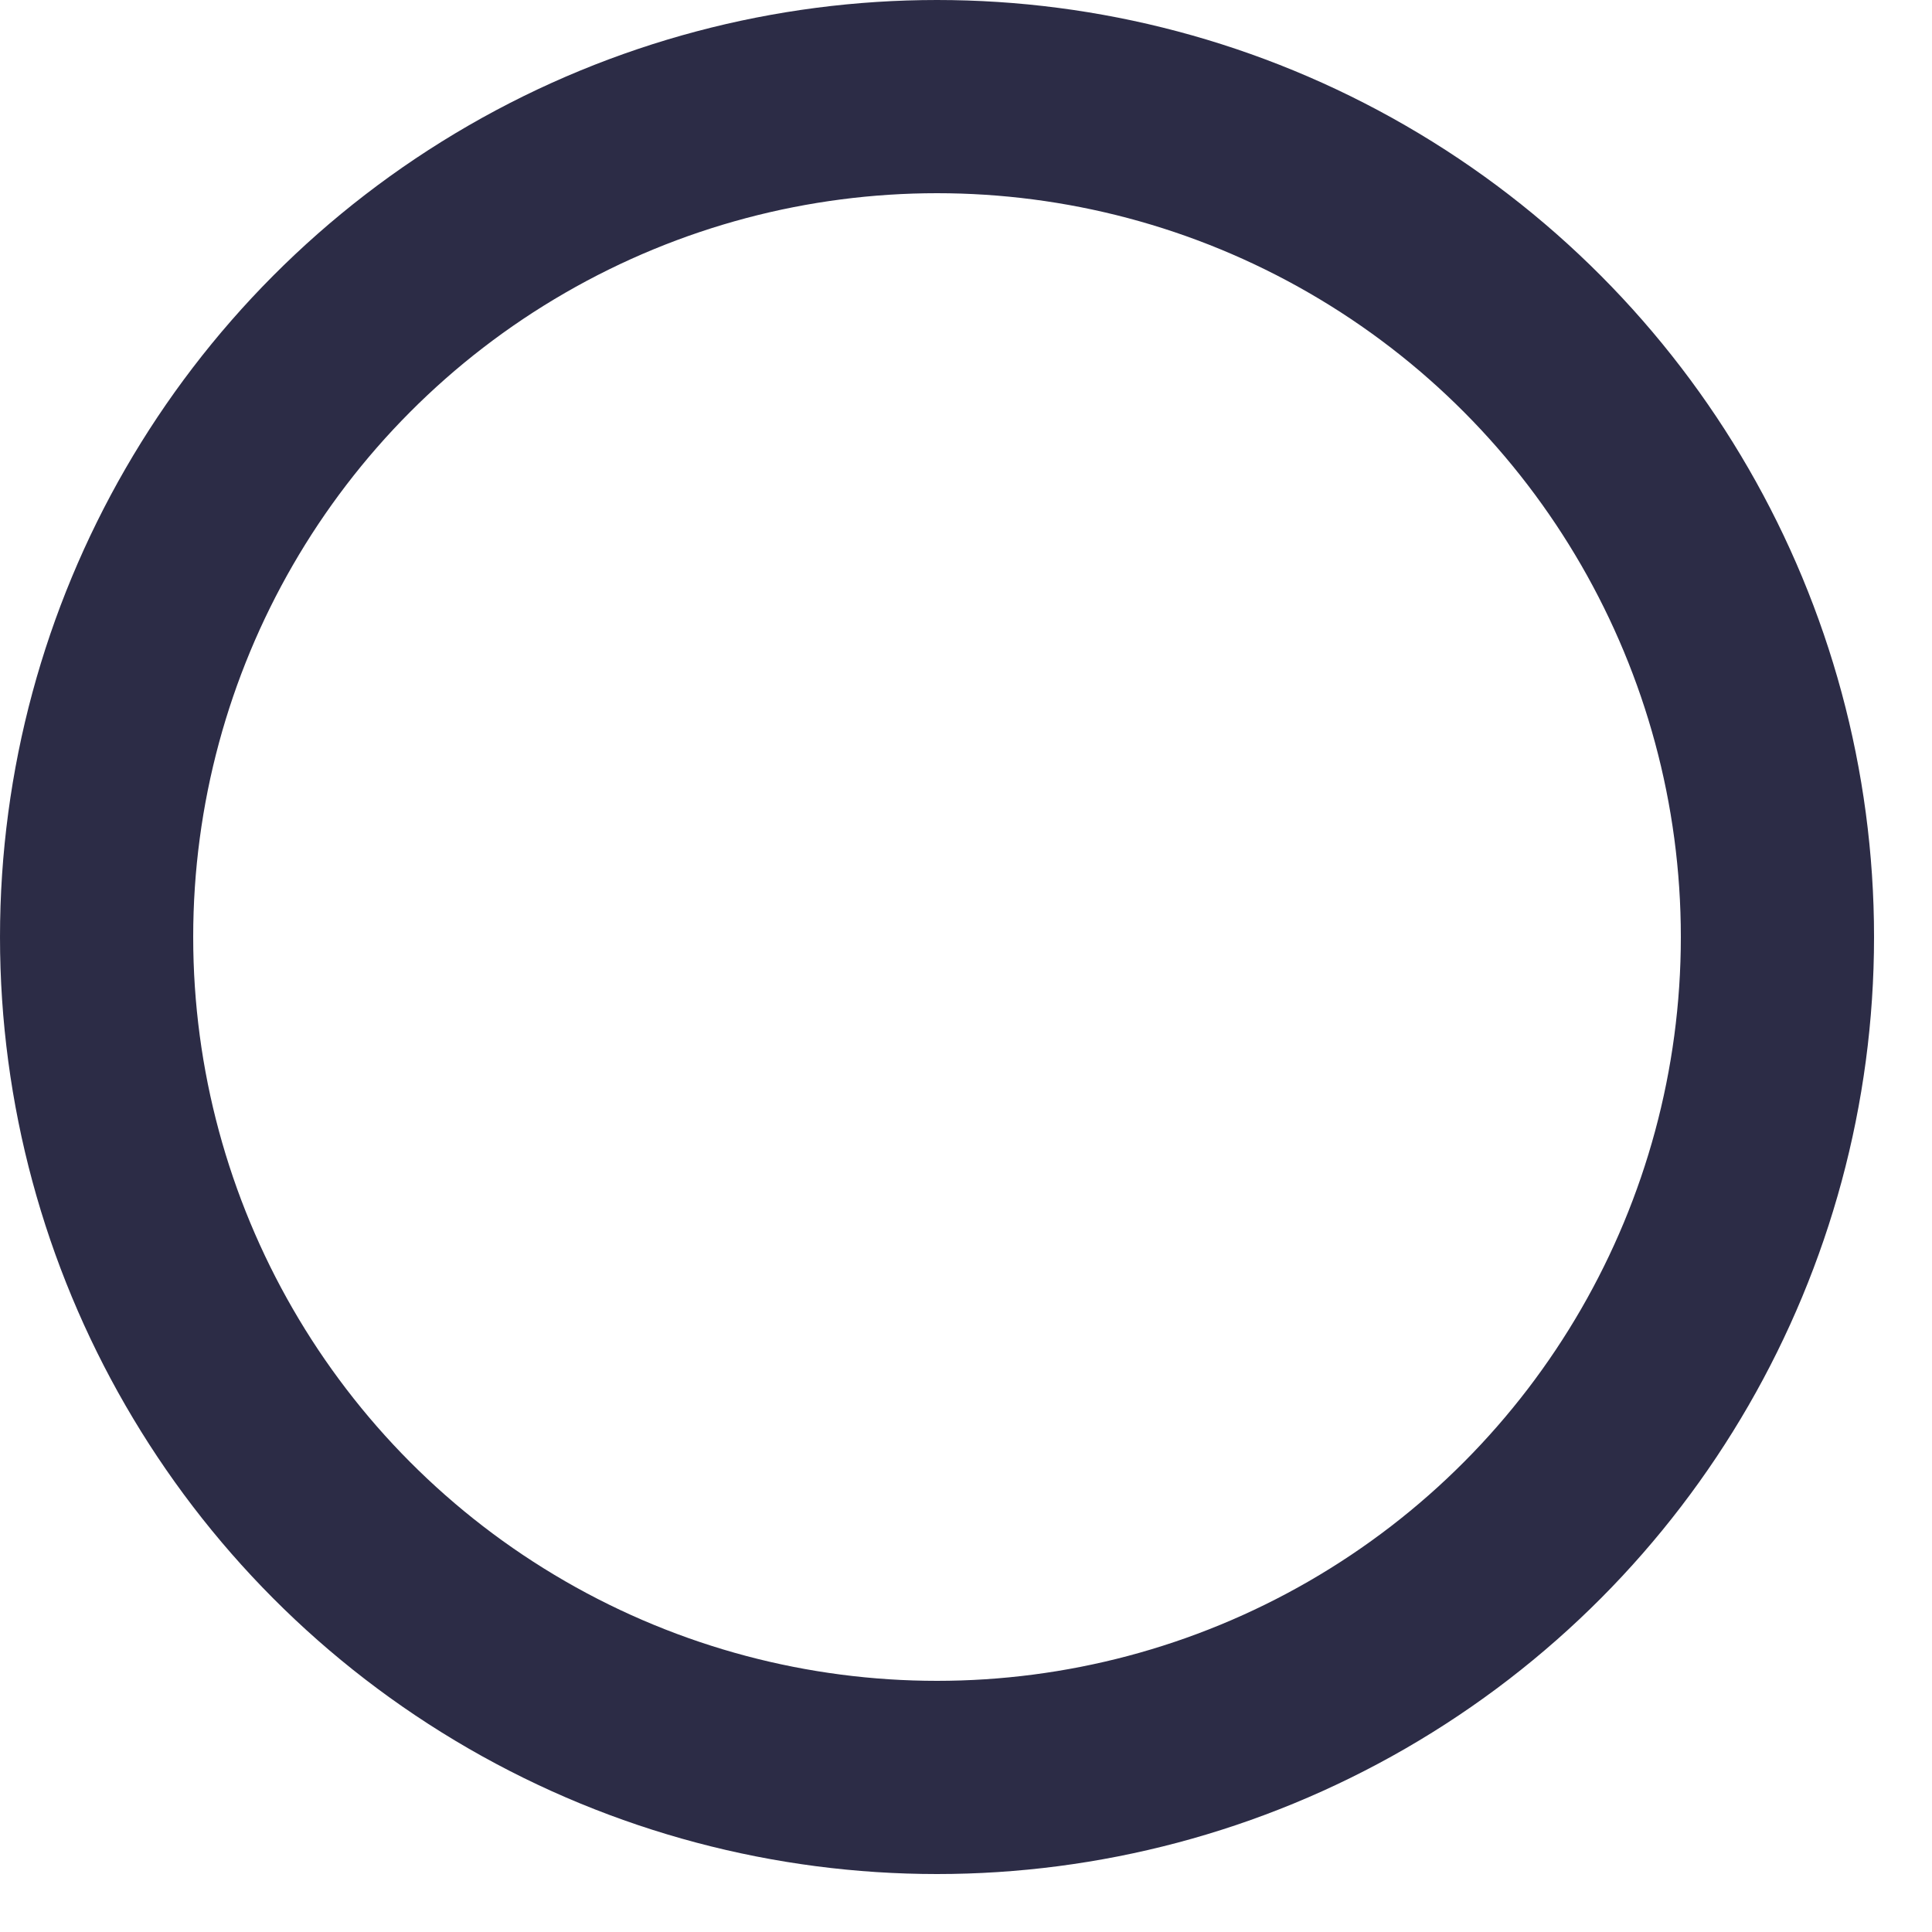 <svg width="97px" height="97px" viewBox="73 2196 100 100" version="1.1" xmlns="http://www.w3.org/2000/svg" xmlns:xlink="http://www.w3.org/1999/xlink">
    <ellipse id="focusCircle-Copy" stroke="#2C2C46" stroke-width="10" fill="none" cx="121.5" cy="2244.5" rx="43.5" ry="43.5"></ellipse>
</svg>
